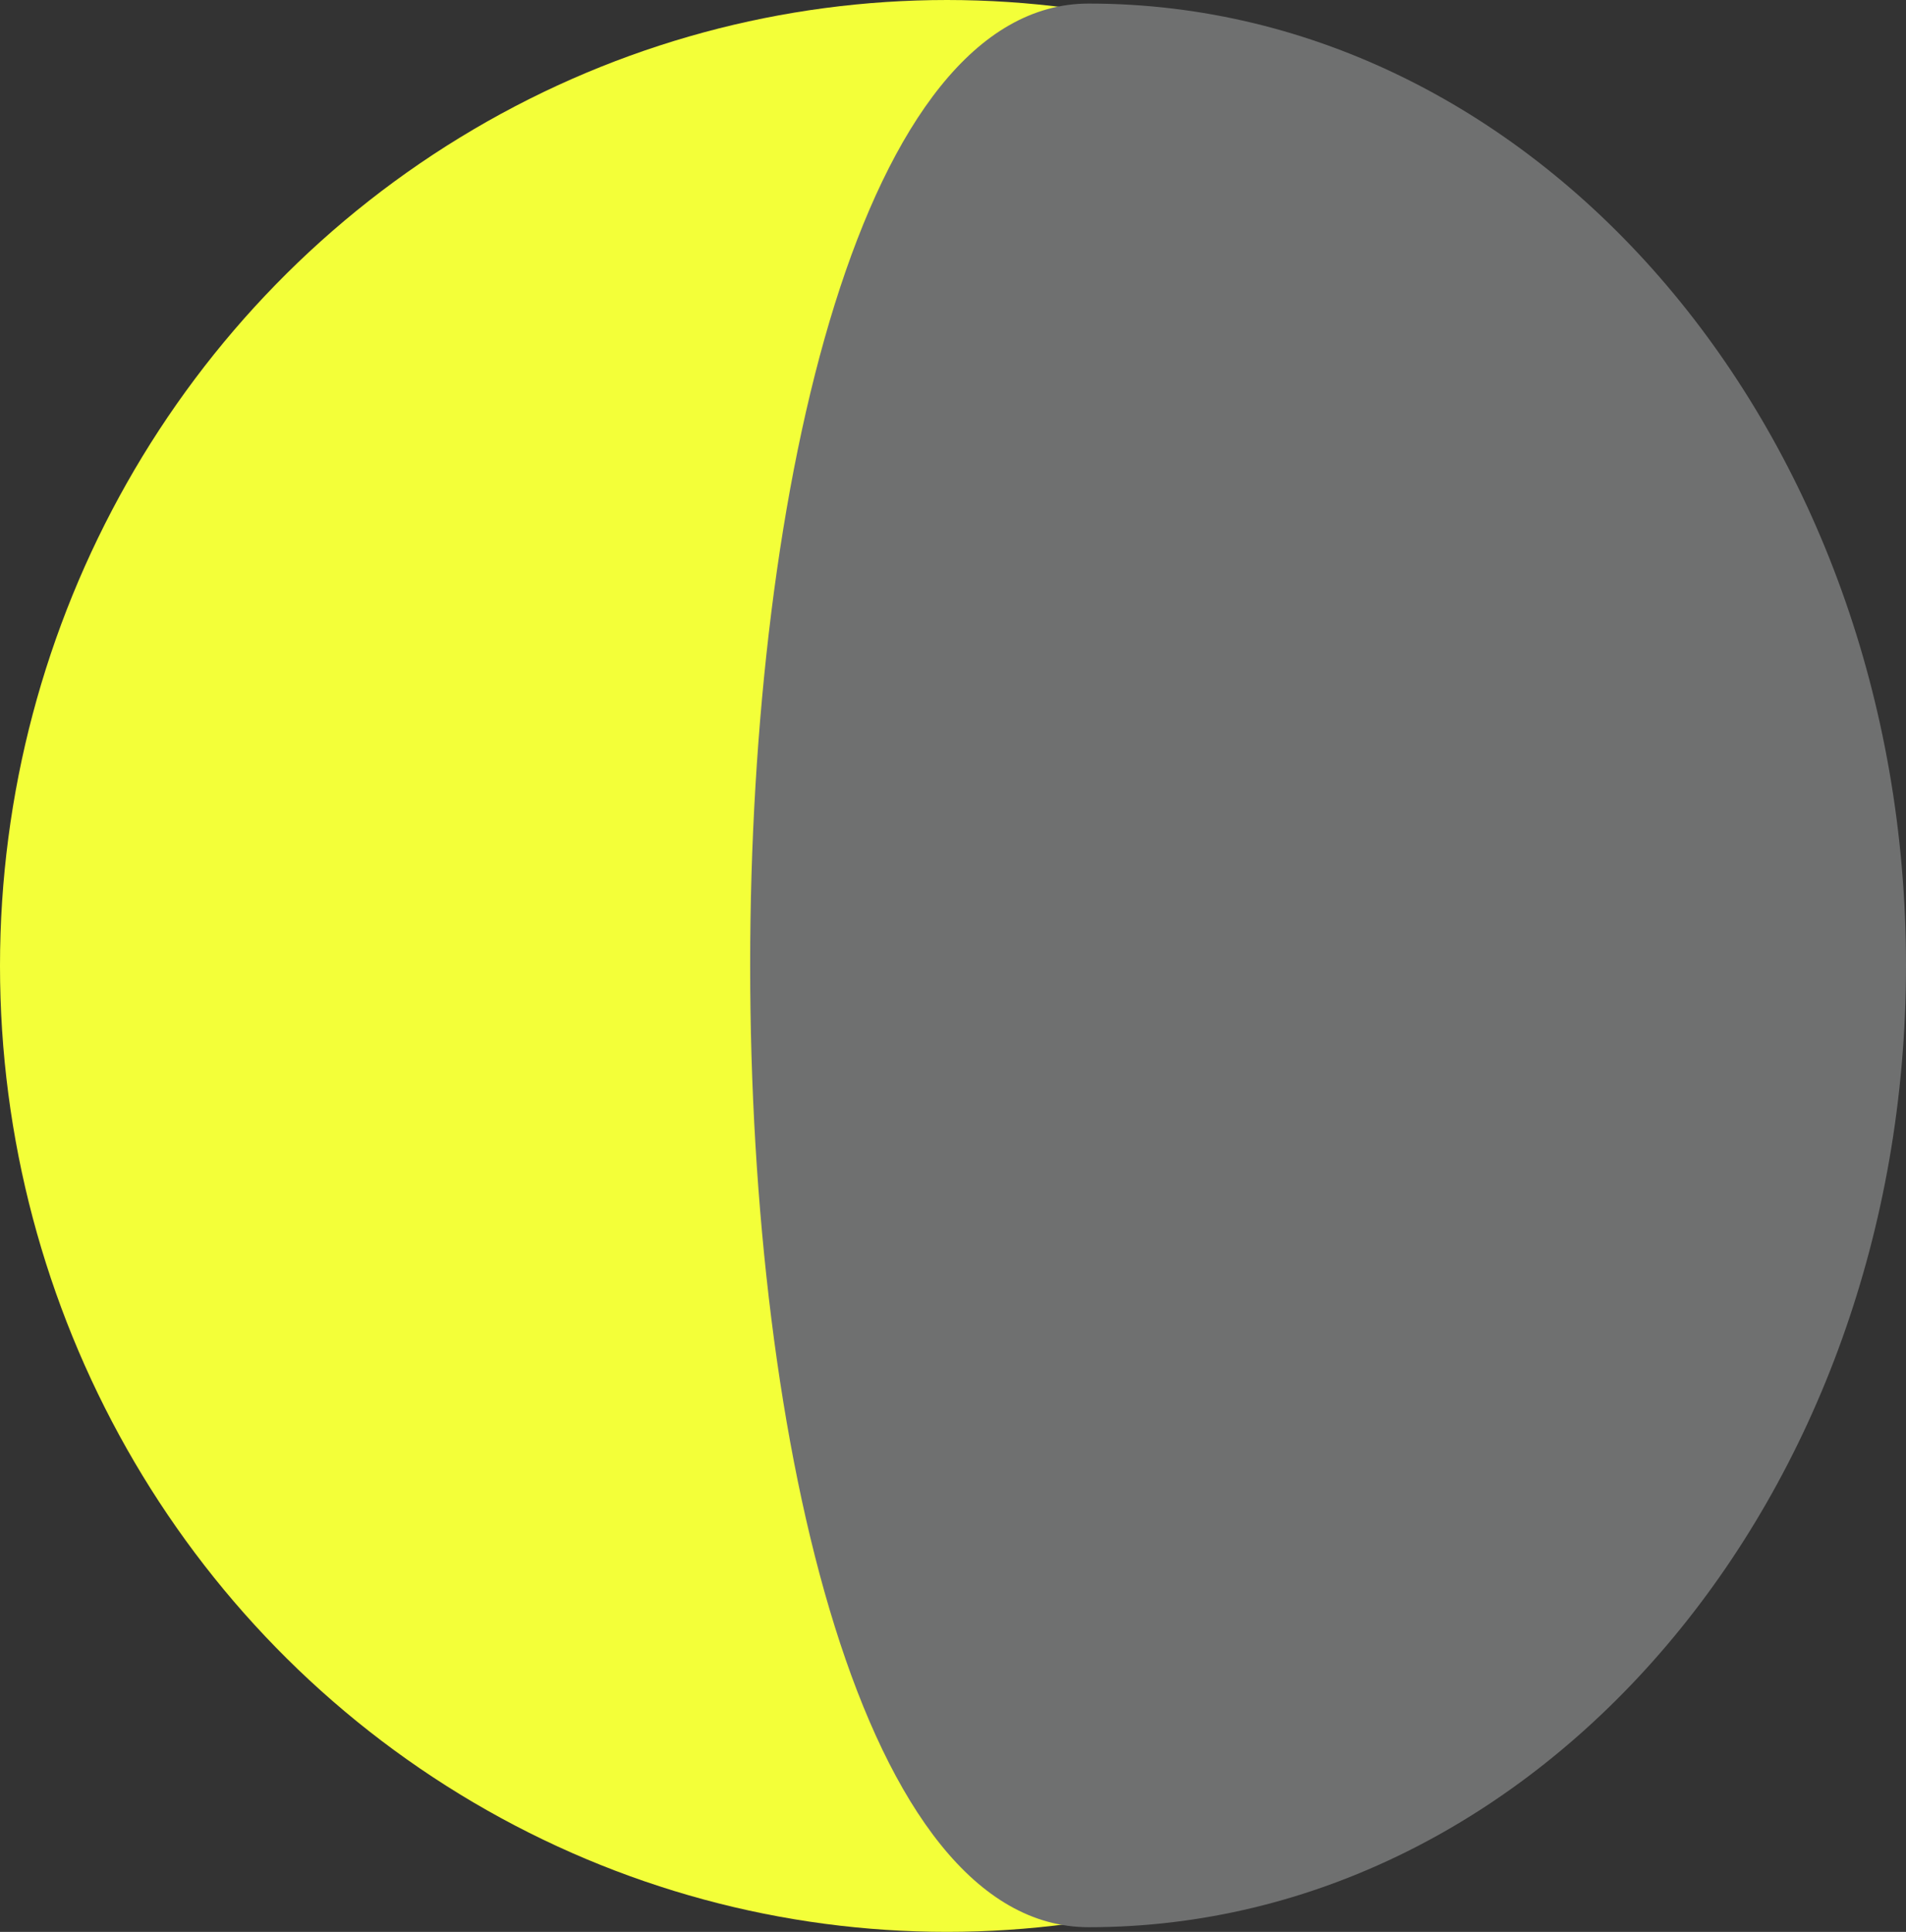 <svg xmlns="http://www.w3.org/2000/svg" width="50.319" height="51" viewBox="0 0 50.319 51">
  <rect x="0" y="0" width="50.319" height="51" fill="#333333" stroke="none"/>
  <g id="Group_50" data-name="Group 50" transform="translate(-194 -294)">
    <g id="Group_49" data-name="Group 49">
      <ellipse id="Ellipse_43" data-name="Ellipse 43" cx="25" cy="25.5" rx="25" ry="25.5" transform="translate(194 294)" fill="#f3ff39"/>
    </g>
    <path id="Path_25" data-name="Path 25" d="M16.26,0C28.176,0,37.837,11.368,37.837,25.391S28.176,50.783,16.26,50.783,4.343,0,16.26,0Z" transform="translate(206.482 294.094)" fill="#6f7070"/>
  </g>
</svg>

